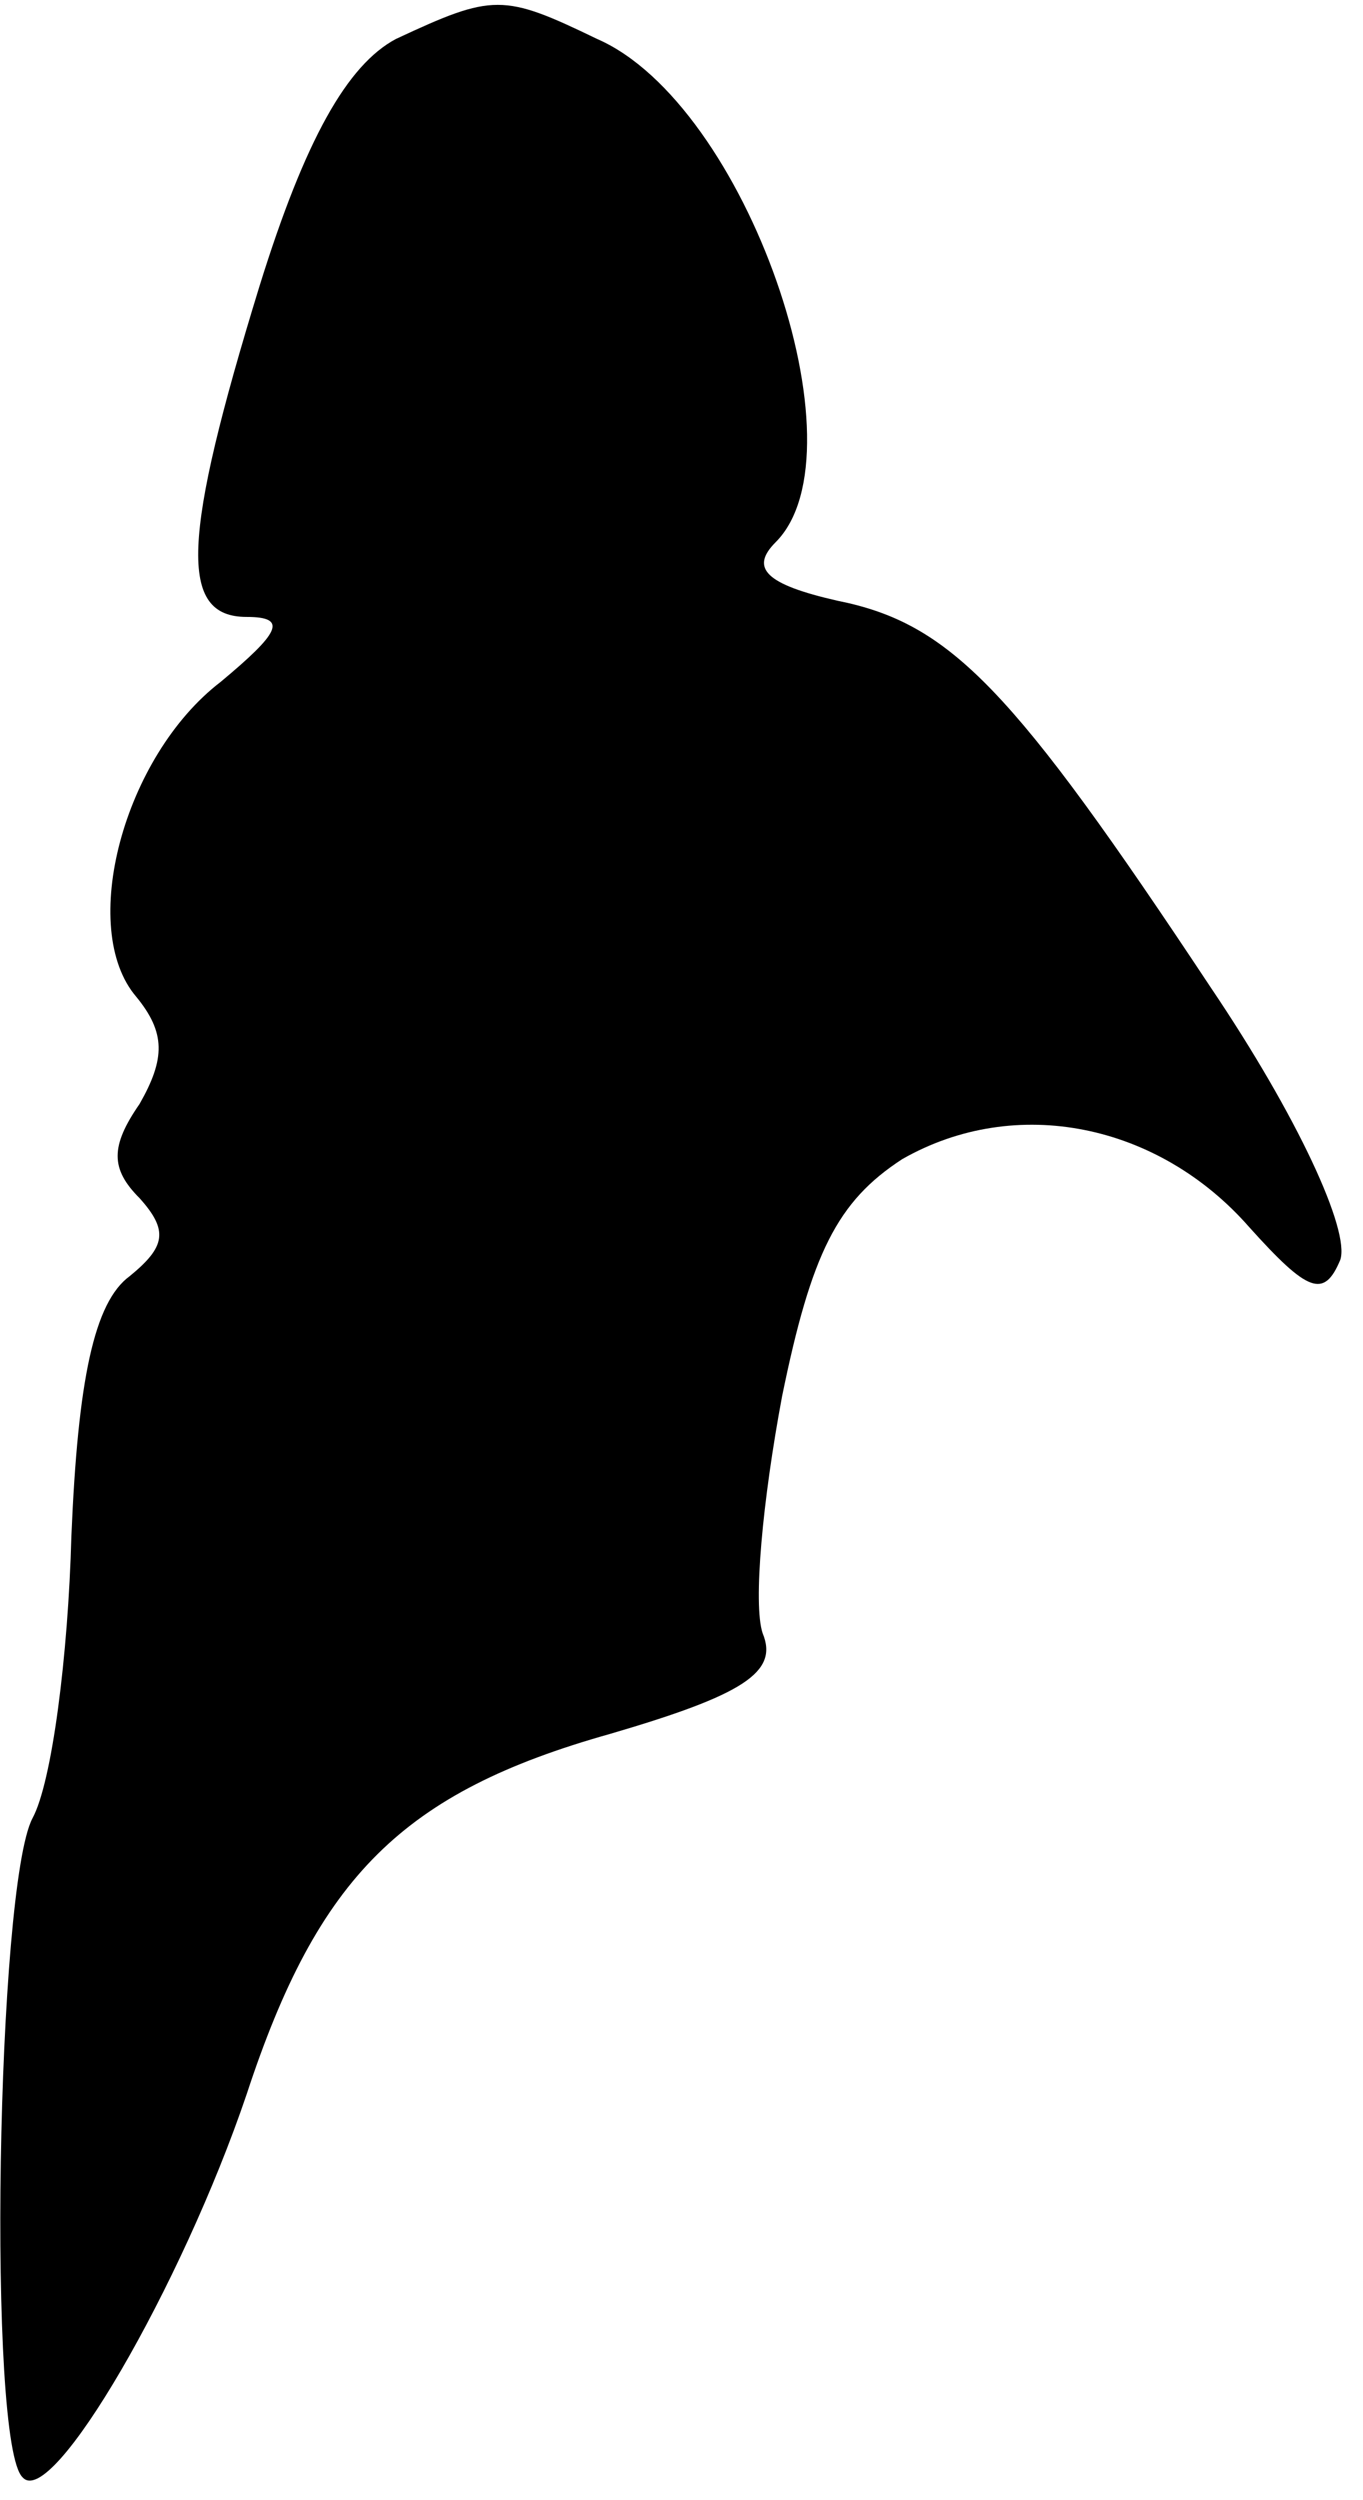 <?xml version="1.0" standalone="no"?>
<!DOCTYPE svg PUBLIC "-//W3C//DTD SVG 20010904//EN"
 "http://www.w3.org/TR/2001/REC-SVG-20010904/DTD/svg10.dtd">
<svg version="1.0" xmlns="http://www.w3.org/2000/svg"
 width="42pt" height="77pt" viewBox="0 0 42 77"
 preserveAspectRatio="xMidYMid meet">
<g transform="translate(0,77) scale(0.1,-0.1)"
fill="#000000" stroke="none">
<path fill="#000000" stroke="none" d="M122 758 c-15 -8 -28 -31 -42 -76 -24
-78 -25 -102 -4 -102 13 0 10 -5 -8 -20 -30 -23 -44 -76 -26 -97 9 -11 9 -19
1 -33 -9 -13 -9 -20 0 -29 9 -10 8 -15 -3 -24 -11 -8 -16 -32 -18 -80 -1 -37
-6 -76 -12 -87 -11 -21 -14 -193 -3 -203 9 -10 49 59 69 118 22 67 48 93 112
111 41 12 52 19 47 31 -3 9 0 41 6 73 9 44 17 60 37 73 35 20 79 11 107 -21
18 -20 23 -22 28 -10 3 9 -13 44 -40 84 -61 92 -80 112 -115 119 -22 5 -27 10
-19 18 28 28 -9 135 -55 155 -29 14 -32 14 -62 0z"/>
</g>
</svg>
